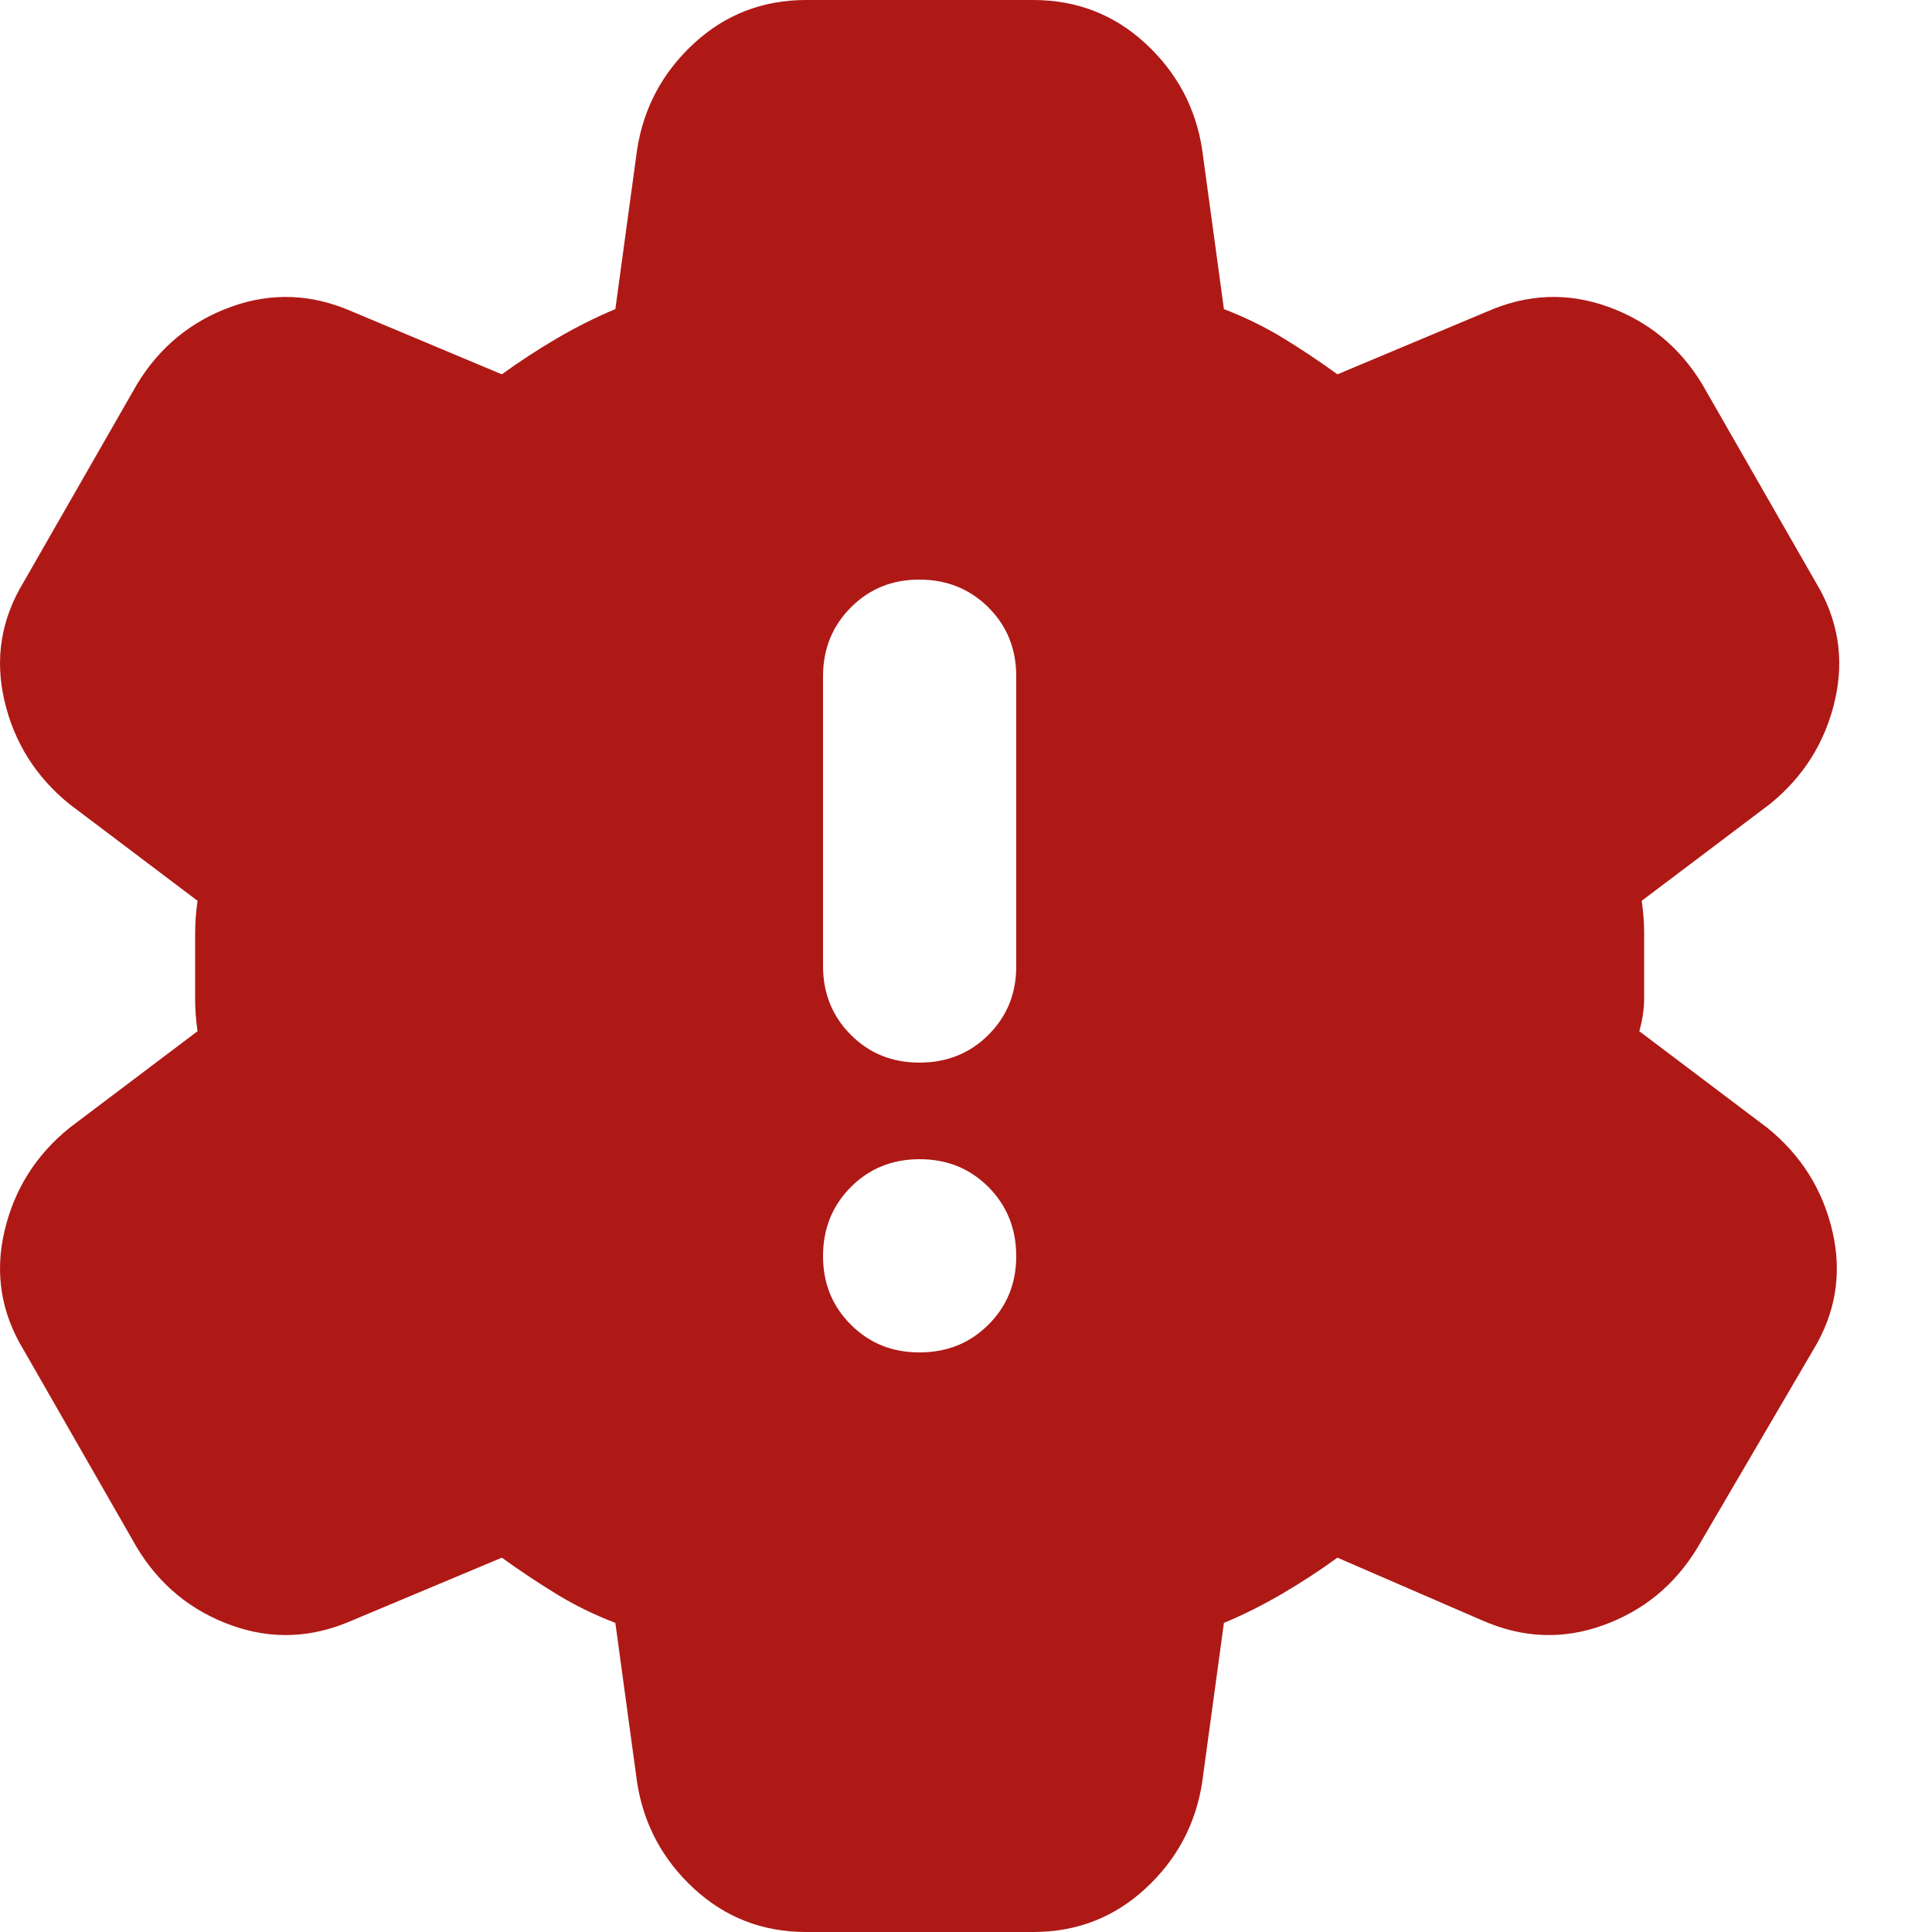 <svg width="20" height="20" viewBox="0 0 20 20" fill="none" xmlns="http://www.w3.org/2000/svg">
<path d="M9.52 14C9.803 14 10.041 13.904 10.233 13.712C10.425 13.52 10.521 13.283 10.52 13C10.519 12.717 10.423 12.48 10.232 12.288C10.041 12.096 9.803 12 9.52 12C9.237 12 8.999 12.096 8.808 12.288C8.617 12.48 8.521 12.717 8.52 13C8.519 13.283 8.615 13.52 8.808 13.713C9.001 13.906 9.238 14.001 9.52 14ZM9.52 11C9.803 11 10.041 10.904 10.233 10.712C10.425 10.52 10.521 10.283 10.52 10V7C10.52 6.717 10.424 6.479 10.232 6.288C10.04 6.097 9.803 6.001 9.52 6C9.237 5.999 9 6.095 8.808 6.288C8.616 6.481 8.52 6.718 8.52 7V10C8.52 10.283 8.616 10.521 8.808 10.713C9 10.905 9.237 11.001 9.52 11ZM8.345 20C7.895 20 7.508 19.85 7.183 19.55C6.858 19.25 6.662 18.883 6.595 18.45L6.37 16.8C6.153 16.717 5.949 16.617 5.758 16.5C5.567 16.383 5.379 16.258 5.195 16.125L3.645 16.775C3.228 16.958 2.812 16.975 2.395 16.825C1.978 16.675 1.653 16.408 1.42 16.025L0.245 13.975C0.012 13.592 -0.055 13.183 0.045 12.75C0.145 12.317 0.37 11.958 0.72 11.675L2.045 10.675C2.028 10.558 2.02 10.446 2.02 10.337V9.662C2.02 9.554 2.028 9.442 2.045 9.325L0.72 8.325C0.37 8.042 0.145 7.683 0.045 7.25C-0.055 6.817 0.012 6.408 0.245 6.025L1.42 3.975C1.653 3.592 1.978 3.325 2.395 3.175C2.812 3.025 3.228 3.042 3.645 3.225L5.195 3.875C5.378 3.742 5.57 3.617 5.77 3.5C5.97 3.383 6.17 3.283 6.37 3.2L6.595 1.55C6.662 1.117 6.858 0.75 7.183 0.45C7.508 0.15 7.896 0 8.345 0H10.695C11.145 0 11.533 0.15 11.858 0.45C12.183 0.75 12.379 1.117 12.445 1.55L12.67 3.2C12.887 3.283 13.091 3.383 13.283 3.5C13.475 3.617 13.662 3.742 13.845 3.875L15.395 3.225C15.812 3.042 16.228 3.025 16.645 3.175C17.062 3.325 17.387 3.592 17.62 3.975L18.795 6.025C19.028 6.408 19.095 6.817 18.995 7.25C18.895 7.683 18.67 8.042 18.32 8.325L16.995 9.325C17.012 9.442 17.02 9.554 17.02 9.663V10.337C17.02 10.446 17.003 10.558 16.97 10.675L18.295 11.675C18.645 11.958 18.87 12.317 18.97 12.75C19.07 13.183 19.003 13.592 18.77 13.975L17.57 16.025C17.337 16.408 17.012 16.675 16.595 16.825C16.178 16.975 15.762 16.958 15.345 16.775L13.845 16.125C13.662 16.258 13.47 16.383 13.27 16.5C13.07 16.617 12.87 16.717 12.67 16.8L12.445 18.45C12.378 18.883 12.183 19.25 11.858 19.55C11.533 19.85 11.146 20 10.695 20H8.345Z" fill="#AE1916"/>
</svg>
